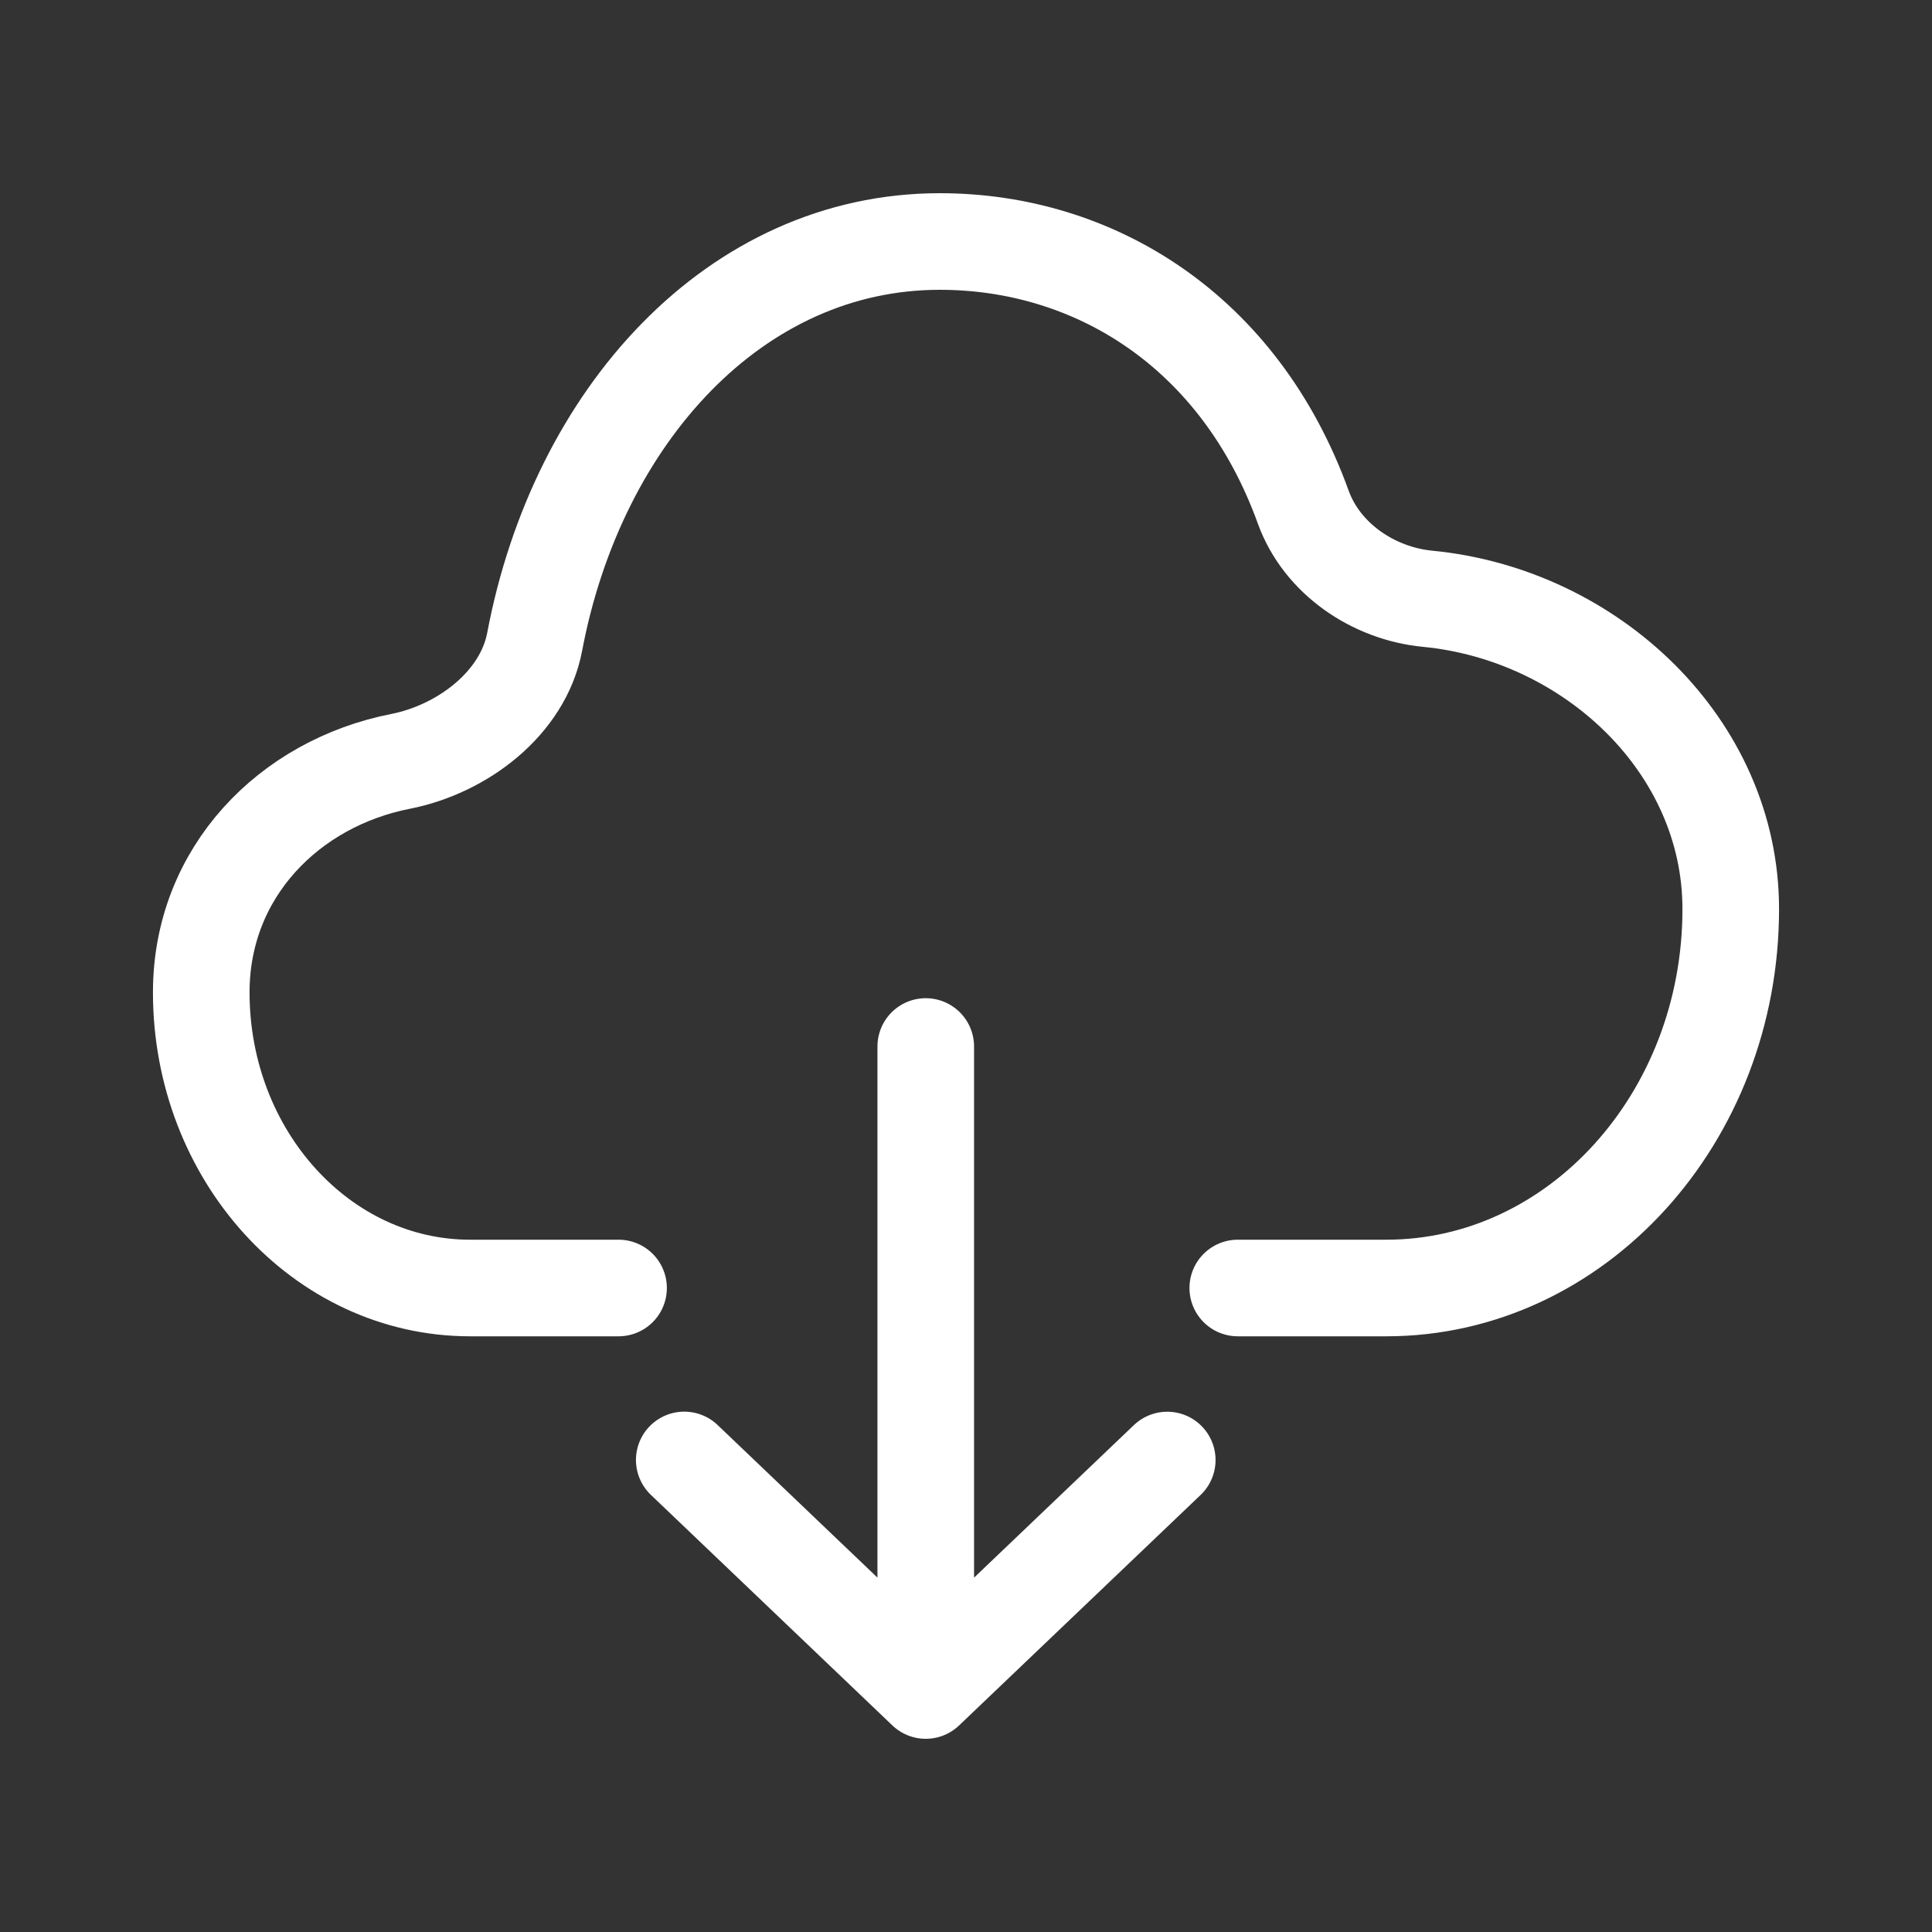 <svg width="24" height="24" viewBox="0 0 24 24" fill="none" xmlns="http://www.w3.org/2000/svg">
<rect x="0" y="0" width="24" height="24" fill="#333333" stroke="none"/>
<path d="M7.684 16H5.839C3.997 16 2.5 14.353 2.5 12.327C2.5 10.834 3.595 9.729 4.976 9.458C5.742 9.307 6.497 8.739 6.642 7.972C7.172 5.17 9.133 3 11.674 3C13.582 3 15.395 4.1 16.19 6.301C16.421 6.939 17.059 7.373 17.734 7.438C19.762 7.634 21.501 9.265 21.5 11.293C21.5 13.888 19.582 16 17.221 16H15.376" stroke="white" stroke-width="1.2" stroke-linecap="round" stroke-linejoin="round"/>
<path d="M11.5 13L11.5 21M11.5 21L8.5 18.136M11.5 21L14.5 18.137" stroke="white" stroke-width="1.2" stroke-linecap="round" stroke-linejoin="round"/>
</svg>
